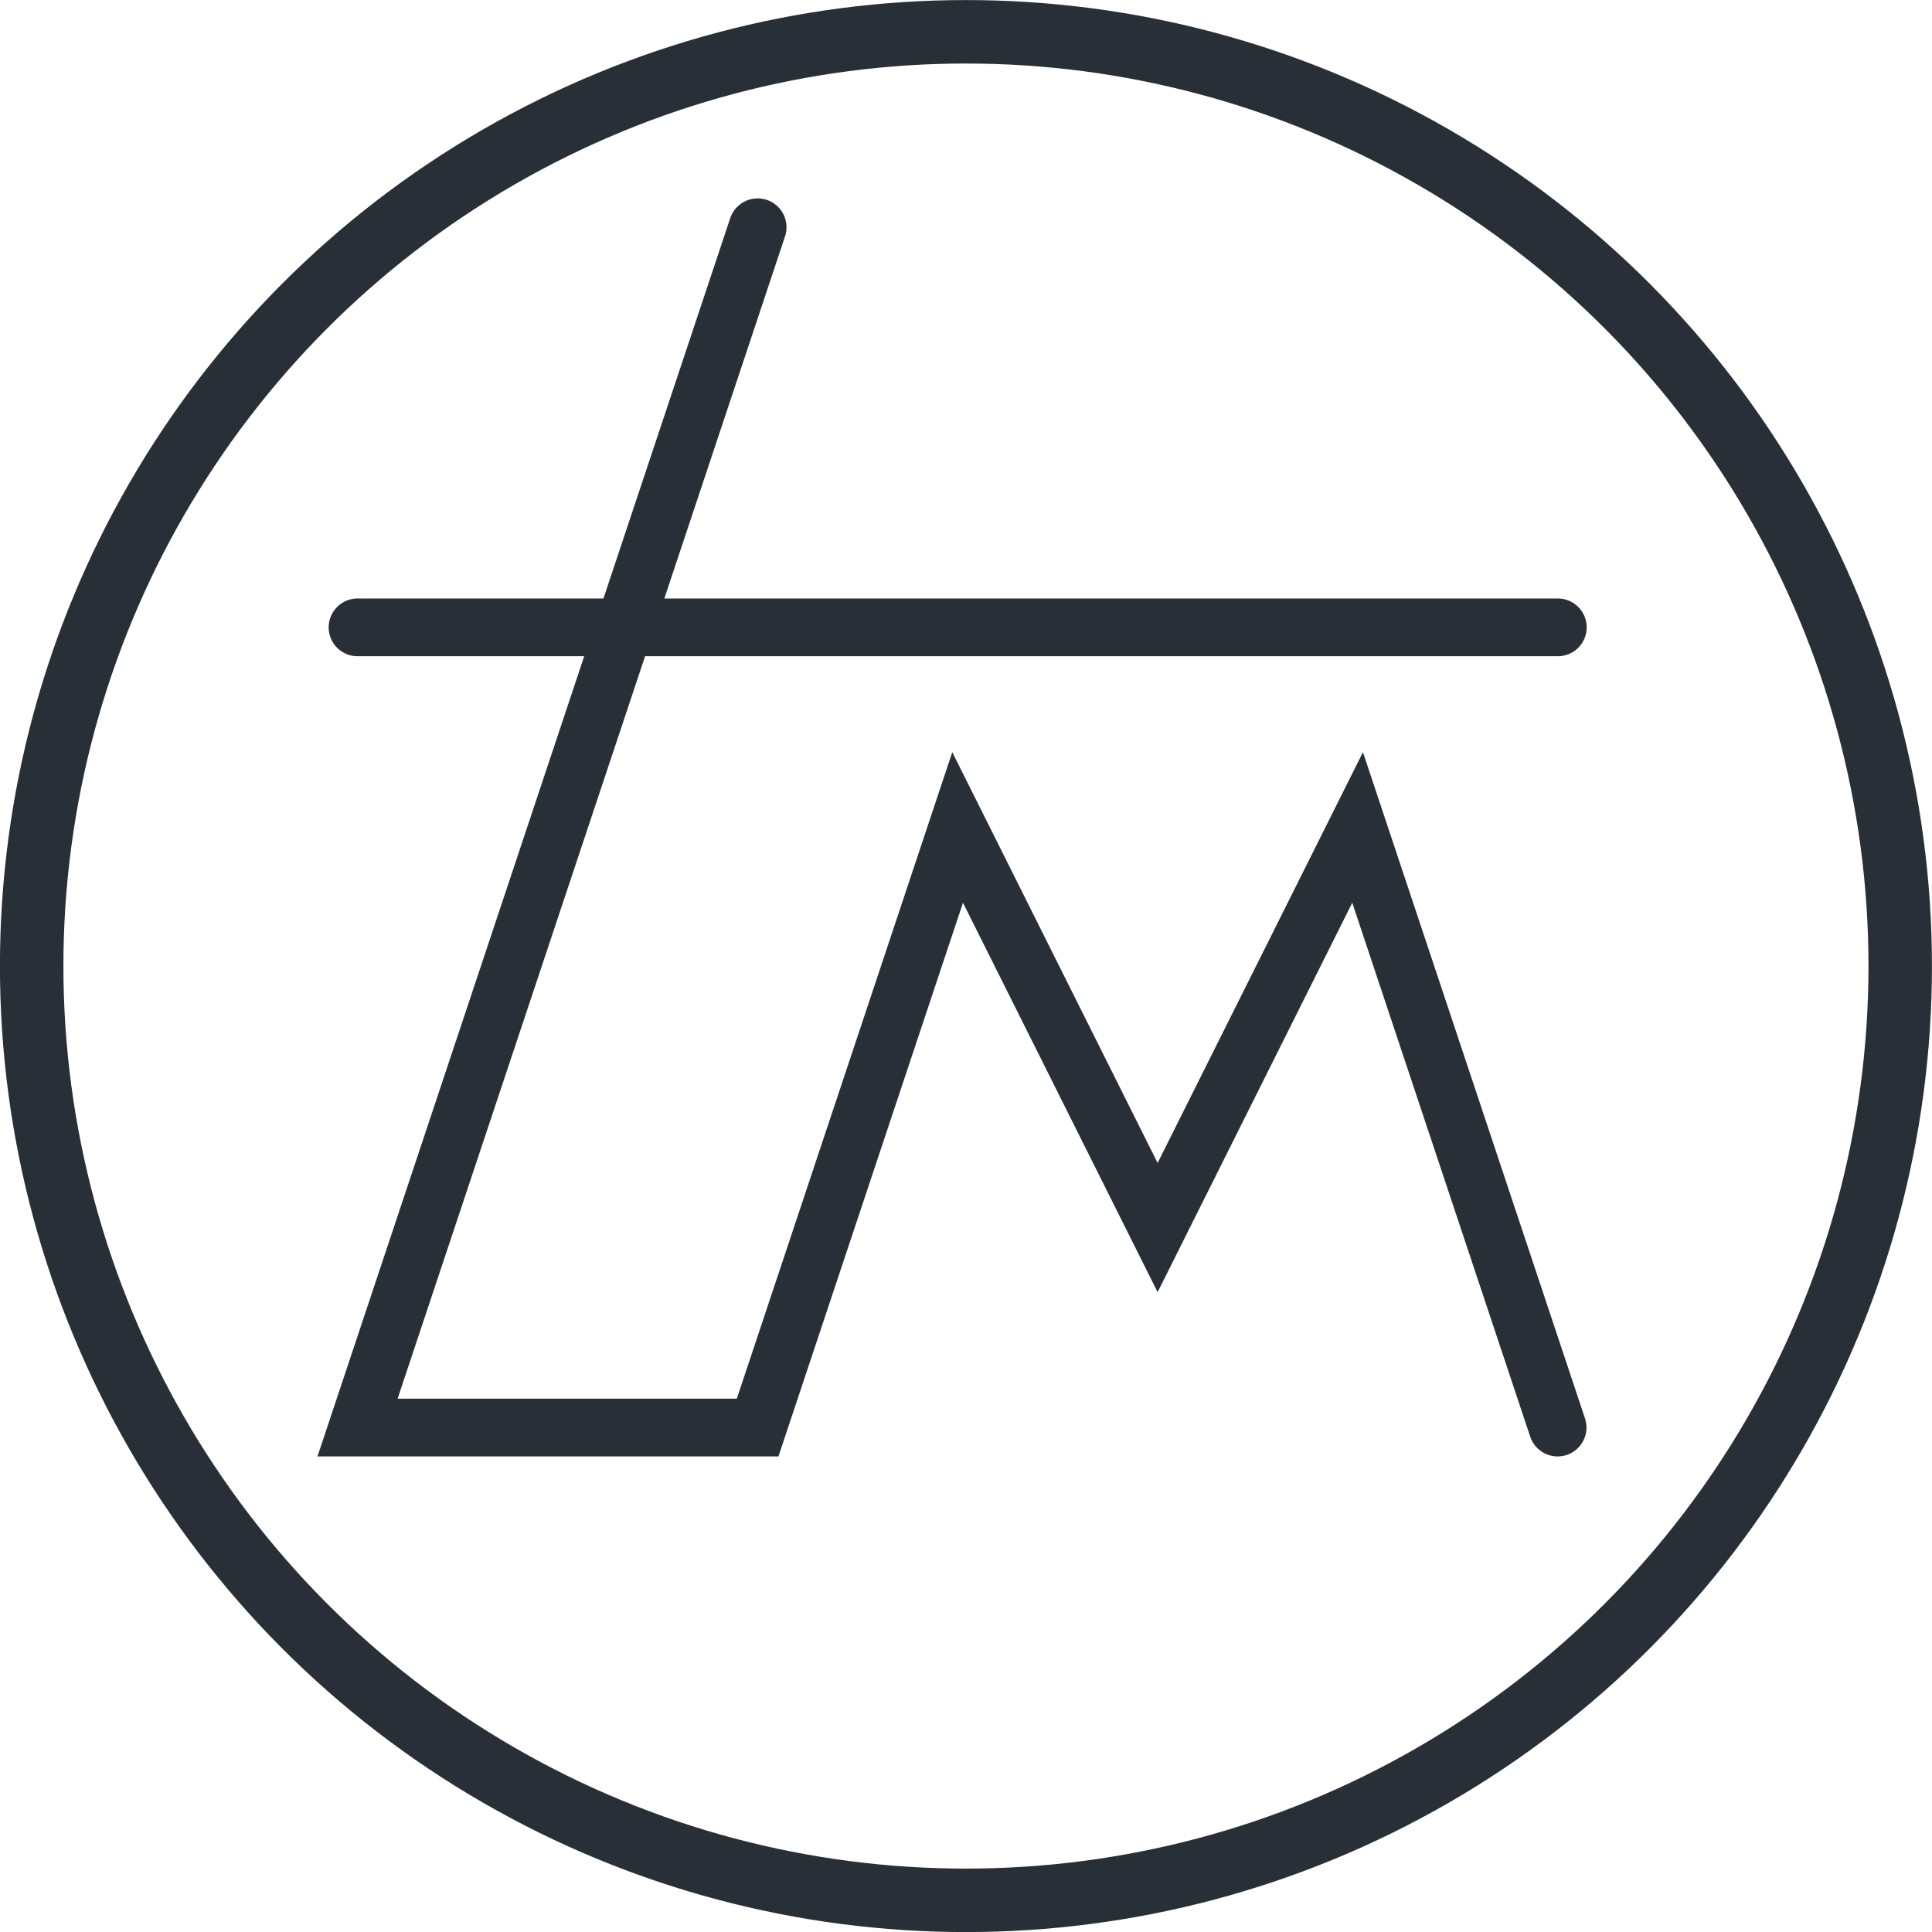 <?xml version="1.0" encoding="UTF-8" standalone="no"?>
<svg
   xmlns:dc="http://purl.org/dc/elements/1.1/"
   xmlns:cc="http://creativecommons.org/ns#"
   xmlns:rdf="http://www.w3.org/1999/02/22-rdf-syntax-ns#"
   xmlns:svg="http://www.w3.org/2000/svg"
   xmlns="http://www.w3.org/2000/svg"
   id="svg900"
   version="1.1"
   viewBox="0 0 16.105 16.105"
   height="60.869"
   width="60.869">
  <defs
     id="defs894" />
  <g
     transform="translate(0,-116.187)"
     id="layer2" />
  <g
     transform="translate(0,-280.895)"
     id="layer1">
    <g
       style="stroke:#292f36"
       id="g17">
      <circle
         style="opacity:1;fill:none;fill-opacity:1;stroke:#292f36;stroke-width:0.529;stroke-linecap:round;stroke-linejoin:miter;stroke-miterlimit:4;stroke-dasharray:none;stroke-dashoffset:0;stroke-opacity:1;paint-order:normal"
         id="path864"
         cx="8.052"
         cy="288.948"
         r="7.788" />
      <g
         style="stroke:#292f36"
         id="g18"
         transform="matrix(0.91,0,0,0.91,0.76,25.608)">
        <path
           id="path860"
           d="m 6.105,282.617 -3.665,10.995 h 3.665 l 1.832,-5.497 1.832,3.665 1.832,-3.665 1.832,5.497"
           style="fill:none;fill-opacity:1;stroke:#292f36;stroke-width:0.529;stroke-linecap:round;stroke-linejoin:miter;stroke-miterlimit:4;stroke-dasharray:none;stroke-opacity:1" />
        <path
           id="path862"
           d="M 2.44,286.282 H 13.435"
           style="fill:none;fill-opacity:1;stroke:#292f36;stroke-width:0.529;stroke-linecap:round;stroke-linejoin:miter;stroke-miterlimit:4;stroke-dasharray:none;stroke-opacity:1" />
      </g>
    </g>
  </g>
</svg>
